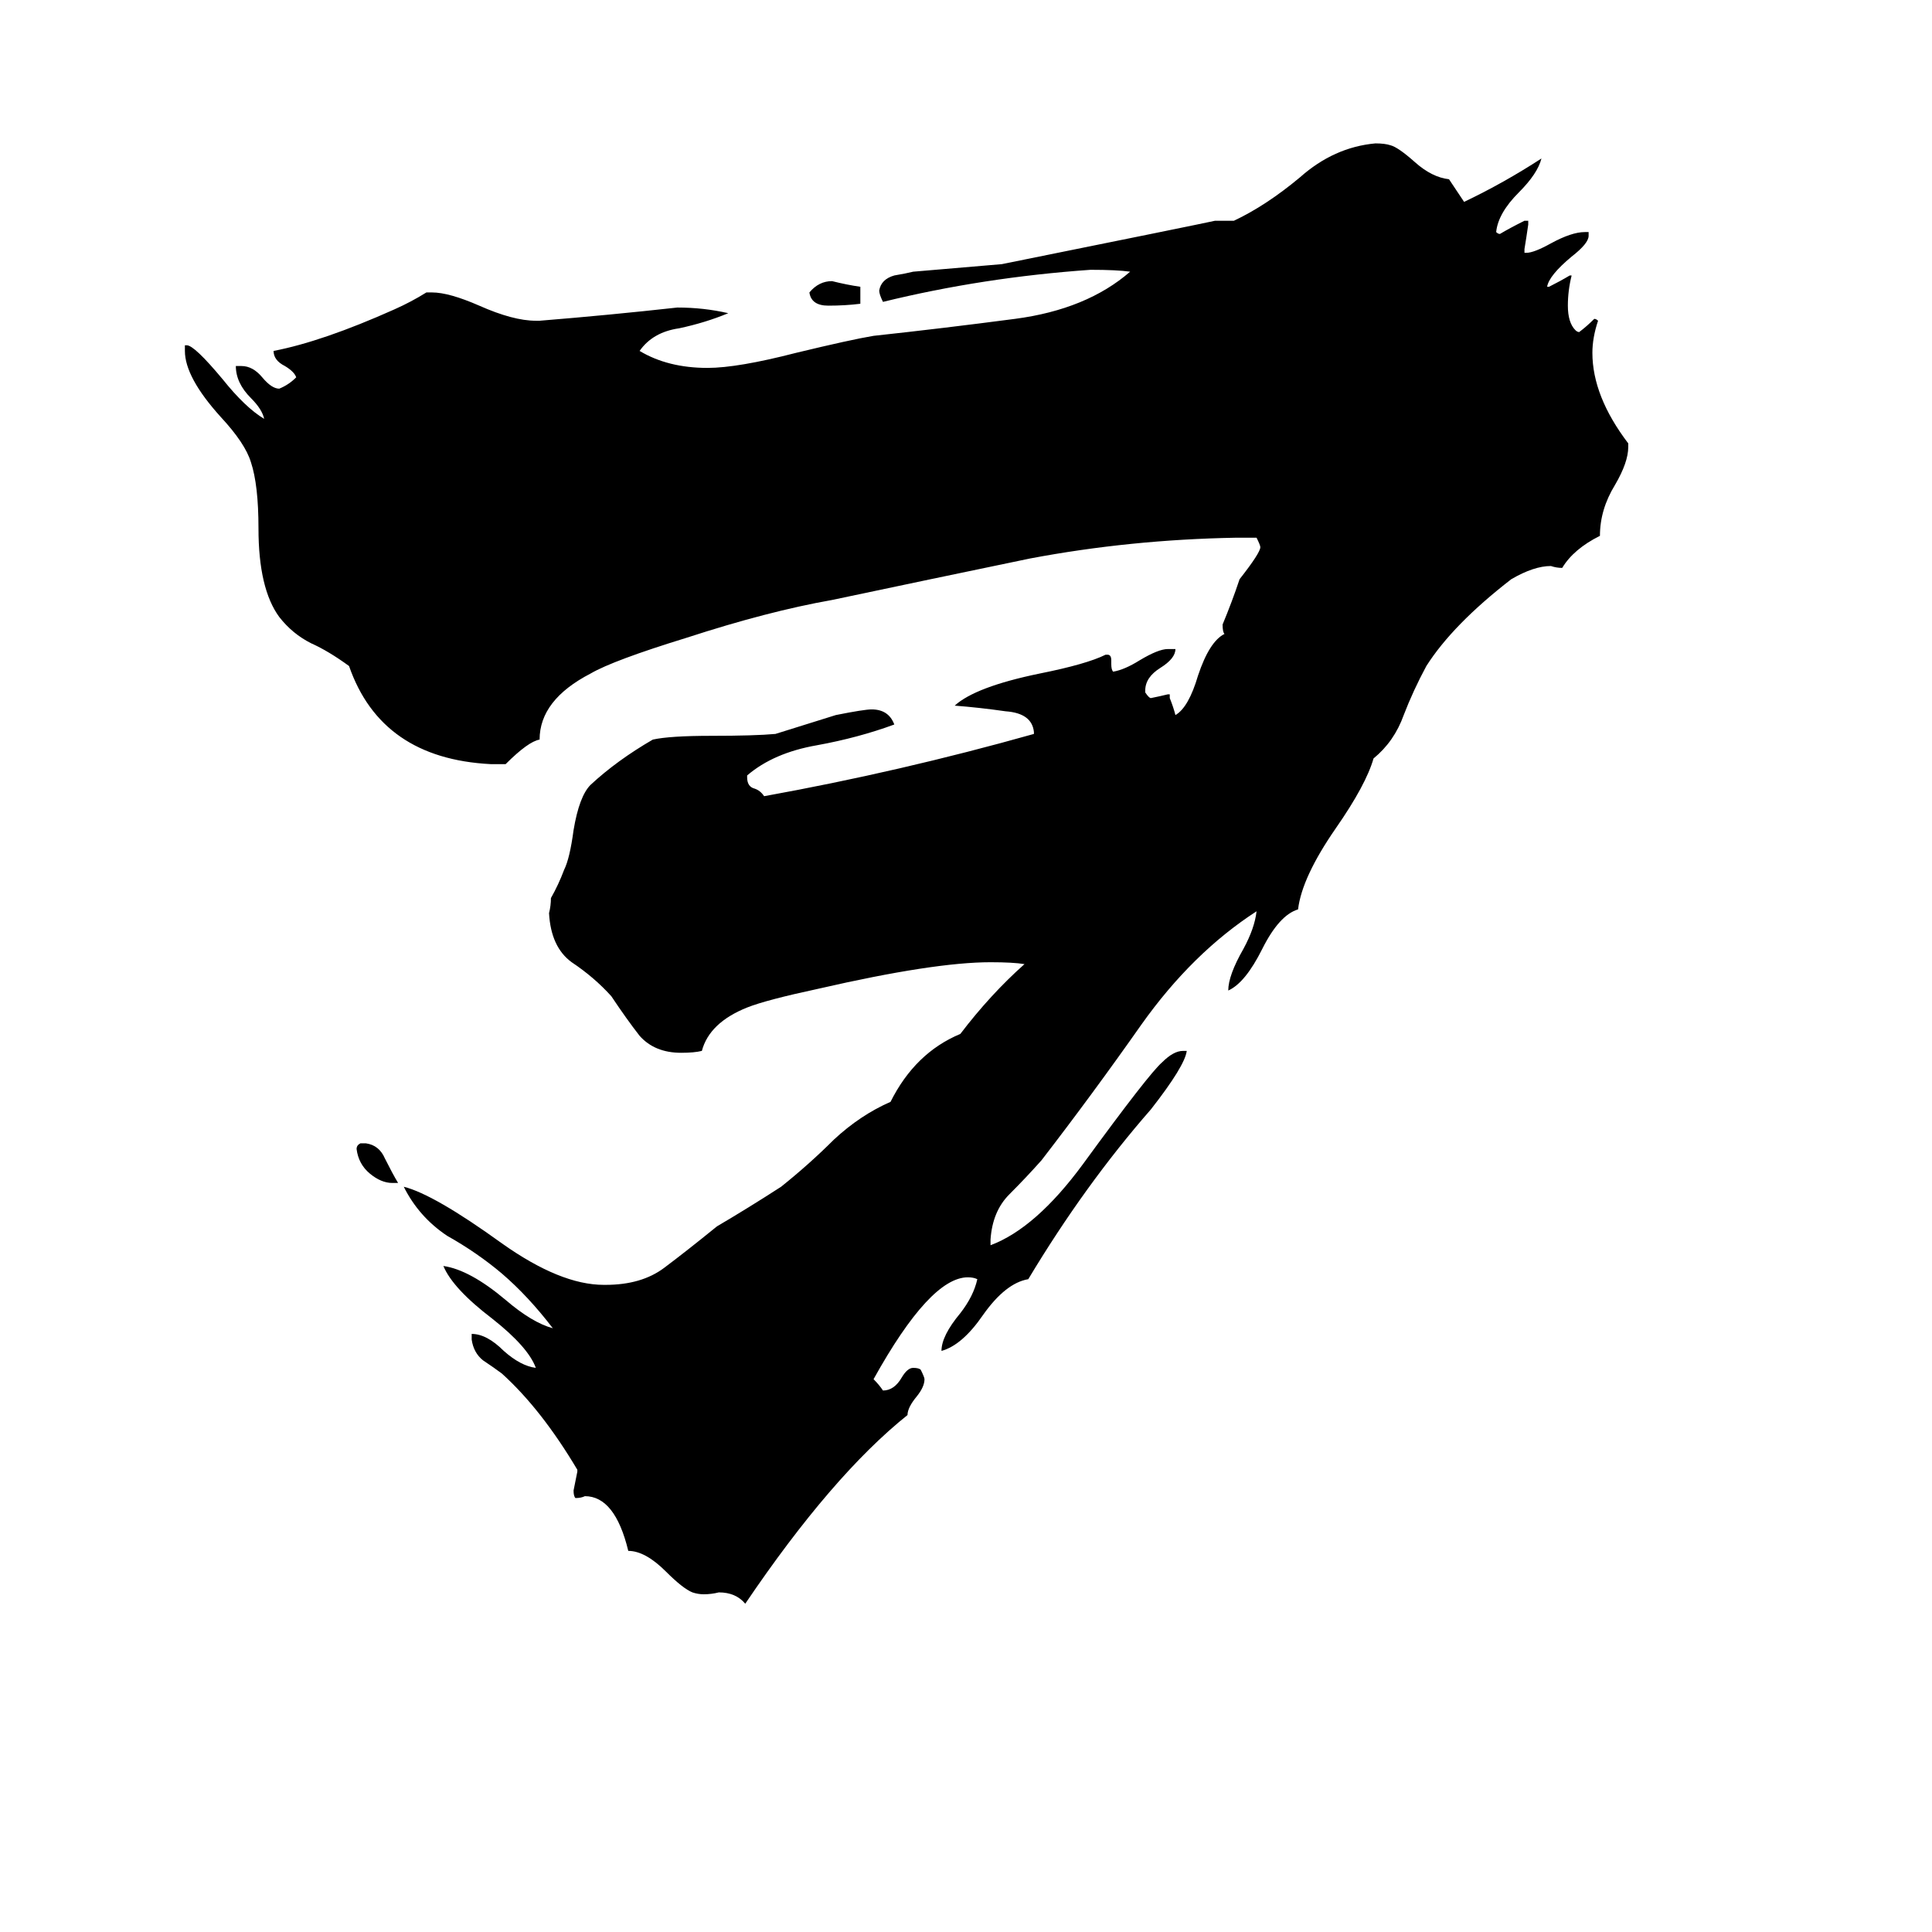 <svg xmlns="http://www.w3.org/2000/svg" viewBox="0 -800 1024 1024">
	<path fill="#000000" d="M627 -243H629Q628 -235 610 -212Q575 -172 545 -122Q533 -120 521 -103Q510 -87 499 -84Q499 -92 509 -104Q516 -113 518 -122Q516 -123 513 -123Q493 -123 463 -69Q466 -66 468 -63Q474 -63 478 -70Q481 -75 484 -75Q487 -75 488 -74Q490 -70 490 -69Q490 -65 486 -60Q481 -54 481 -50Q441 -18 395 50Q390 44 381 44Q377 45 373 45Q370 45 367 44Q362 42 353 33Q342 22 333 22Q326 -7 310 -7Q308 -6 305 -6Q304 -7 304 -10Q305 -15 306 -20V-21Q287 -53 266 -72Q262 -75 256 -79Q251 -83 250 -90V-93Q258 -93 267 -84Q276 -76 284 -75Q280 -86 261 -101Q240 -117 235 -129Q249 -127 268 -111Q282 -99 293 -96Q280 -113 266 -125Q253 -136 237 -145Q222 -155 214 -171Q230 -167 266 -141Q297 -119 320 -119H321Q340 -119 352 -128Q364 -137 380 -150Q397 -160 414 -171Q429 -183 442 -196Q456 -209 472 -216Q485 -242 509 -252Q525 -273 543 -289Q537 -290 525 -290Q495 -290 434 -276Q406 -270 396 -266Q376 -258 372 -243Q368 -242 361 -242Q347 -242 339 -251Q332 -260 324 -272Q315 -282 303 -290Q292 -298 291 -316Q292 -320 292 -324Q296 -331 299 -339Q302 -345 304 -360Q307 -378 313 -384Q327 -397 346 -408Q355 -410 377 -410Q400 -410 411 -411Q427 -416 443 -421Q458 -424 462 -424Q471 -424 474 -416Q455 -409 433 -405Q410 -401 396 -389V-388Q396 -383 400 -382Q403 -381 405 -378Q477 -391 548 -411V-412Q547 -422 533 -423Q519 -425 506 -426Q517 -436 551 -443Q576 -448 586 -453H587Q589 -453 589 -450V-448Q589 -445 590 -444Q596 -445 604 -450Q614 -456 619 -456H623Q623 -451 615 -446Q607 -441 607 -434V-433Q609 -430 610 -430Q615 -431 619 -432H620V-430Q622 -425 623 -421Q630 -425 635 -442Q641 -460 649 -464Q648 -465 648 -469Q653 -481 657 -493Q668 -507 668 -510Q668 -511 666 -515H655Q599 -514 546 -504Q493 -493 441 -482Q407 -476 364 -462Q325 -450 313 -443Q286 -429 286 -408Q280 -407 268 -395H260Q202 -398 185 -447Q174 -455 165 -459Q155 -464 148 -473Q137 -488 137 -520Q137 -543 133 -555Q130 -565 117 -579Q98 -600 98 -614V-617H99Q103 -617 118 -599Q130 -584 140 -578Q139 -583 133 -589Q125 -597 125 -606H128Q134 -606 139 -600Q144 -594 148 -594Q153 -596 157 -600Q156 -603 151 -606Q145 -609 145 -614Q171 -619 209 -636Q218 -640 226 -645H229Q238 -645 254 -638Q272 -630 284 -630H286Q323 -633 359 -637Q373 -637 386 -634Q374 -629 360 -626Q346 -624 339 -614Q354 -605 375 -605Q391 -605 422 -613Q451 -620 463 -622Q500 -626 538 -631Q576 -636 599 -656Q592 -657 578 -657Q521 -653 468 -640Q466 -644 466 -646Q467 -652 474 -654Q480 -655 484 -656Q508 -658 531 -660Q635 -681 644 -683H654Q671 -691 689 -706Q707 -722 729 -724Q734 -724 737 -723Q741 -722 750 -714Q759 -706 768 -705Q772 -699 776 -693Q797 -703 817 -716Q815 -708 805 -698Q794 -687 793 -677Q794 -676 795 -676Q800 -679 808 -683H810V-681Q809 -674 808 -668V-666H809Q813 -666 822 -671Q833 -677 840 -677H842V-675Q842 -671 833 -664Q821 -654 820 -648H821Q827 -651 832 -654H833Q831 -646 831 -638Q831 -629 835 -625Q836 -624 837 -624Q841 -627 845 -631Q846 -631 847 -630Q844 -621 844 -613Q844 -590 863 -565V-563Q863 -555 856 -543Q848 -530 848 -516Q834 -509 828 -499Q825 -499 822 -500Q813 -500 801 -493Q770 -469 756 -447Q749 -434 744 -421Q739 -407 728 -398Q724 -384 708 -361Q690 -335 688 -318Q678 -315 669 -297Q660 -279 651 -275Q651 -283 659 -297Q665 -308 666 -317Q632 -295 605 -257Q579 -220 552 -185Q544 -176 535 -167Q526 -158 525 -143V-140Q549 -149 574 -183Q609 -231 616 -237Q622 -243 627 -243ZM456 -648V-639Q448 -638 439 -638Q430 -638 429 -645Q434 -651 441 -651Q449 -649 456 -648ZM211 -173H208Q202 -173 196 -178Q190 -183 189 -191Q189 -193 191 -194H194Q201 -193 204 -186Q208 -178 211 -173Z"/>
</svg>